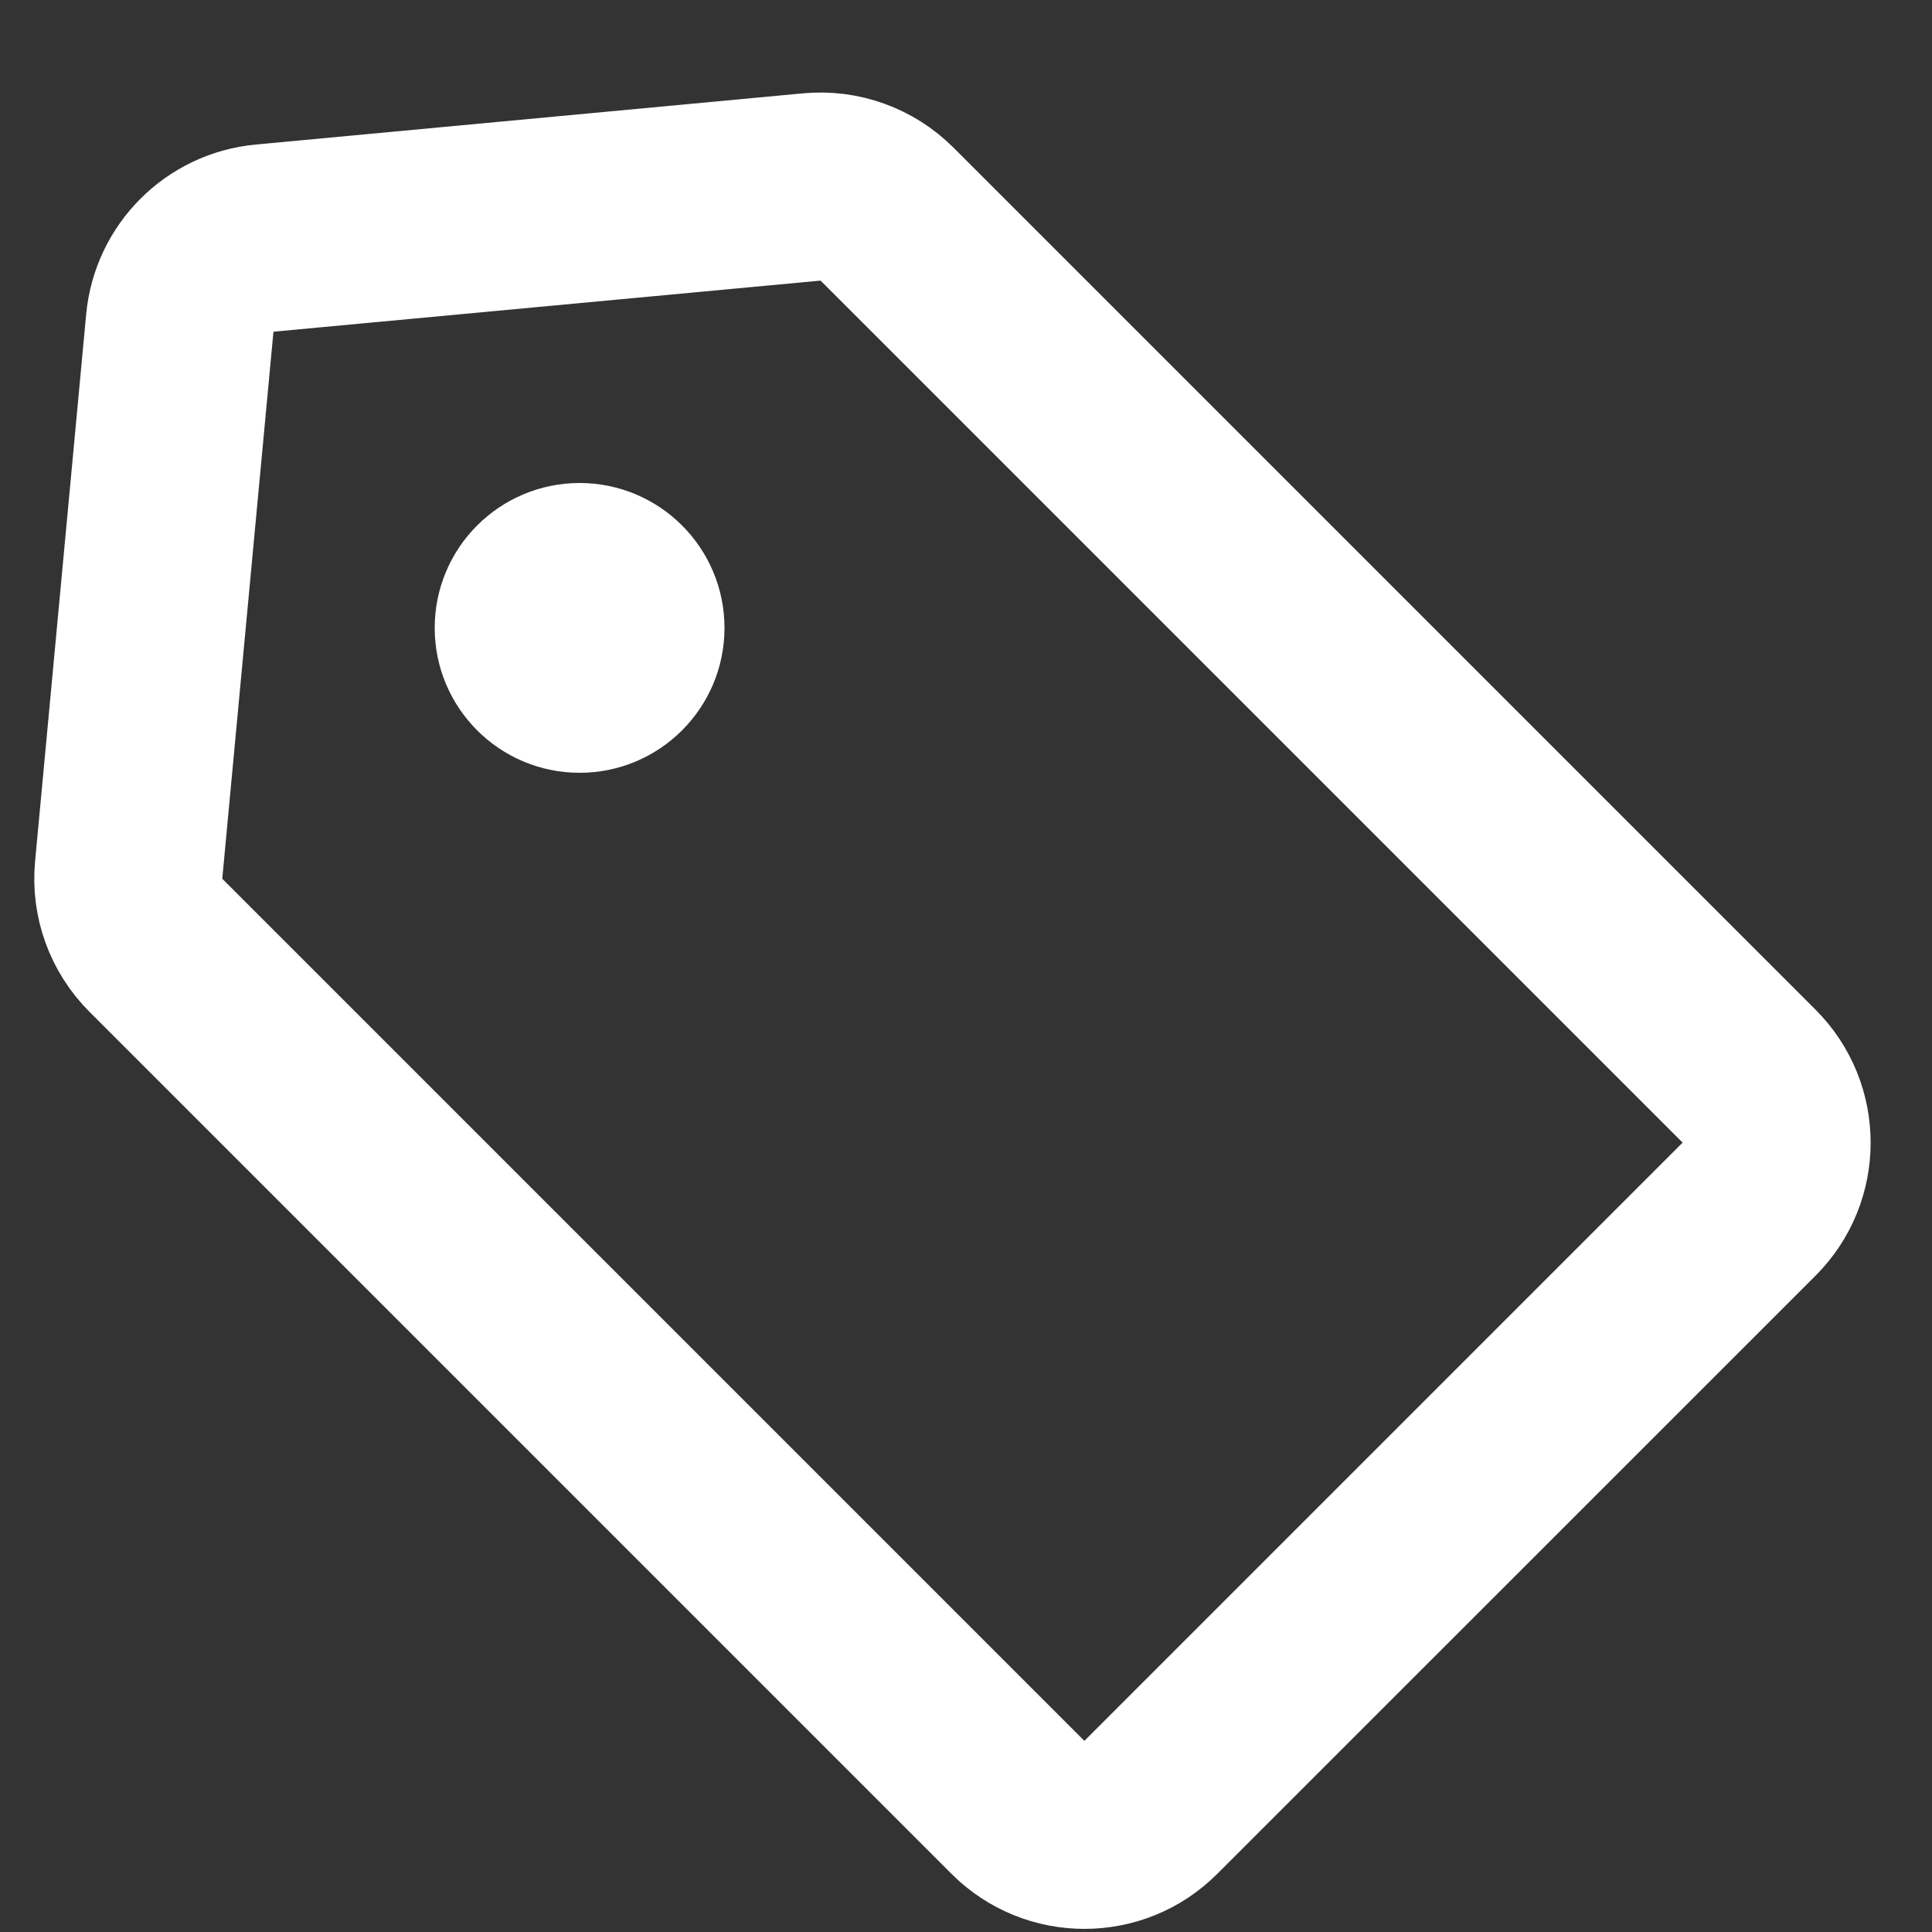 <svg width="20" height="20" viewBox="0 0 20 20" fill="none" xmlns="http://www.w3.org/2000/svg">
    <rect x="0" y="0" width="20" height="20" fill="#333333" stroke="none"/>
    <path d="M8.848 2.551L8.681 2.385L8.448 2.407L2.784 2.936L2.371 2.974L2.333 3.387L1.803 9.051L1.782 9.285L1.948 9.451L10.872 18.375L11.226 18.729L11.579 18.375L17.772 12.182L18.126 11.829L17.772 11.475L8.848 2.551ZM8.359 1.464C8.788 1.424 9.212 1.577 9.517 1.882L18.441 10.806C19.006 11.371 19.006 12.287 18.441 12.852L12.248 19.044C11.684 19.609 10.768 19.609 10.203 19.044L1.279 10.12C0.974 9.815 0.821 9.391 0.861 8.963L1.39 3.299C1.455 2.607 2.003 2.058 2.696 1.994L8.359 1.464ZM7 6.5C7 7.052 6.552 7.5 6 7.5C5.448 7.5 5 7.052 5 6.5C5 5.948 5.448 5.5 6 5.5C6.552 5.5 7 5.948 7 6.5Z"
          fill="white" stroke="white"/>
</svg>
